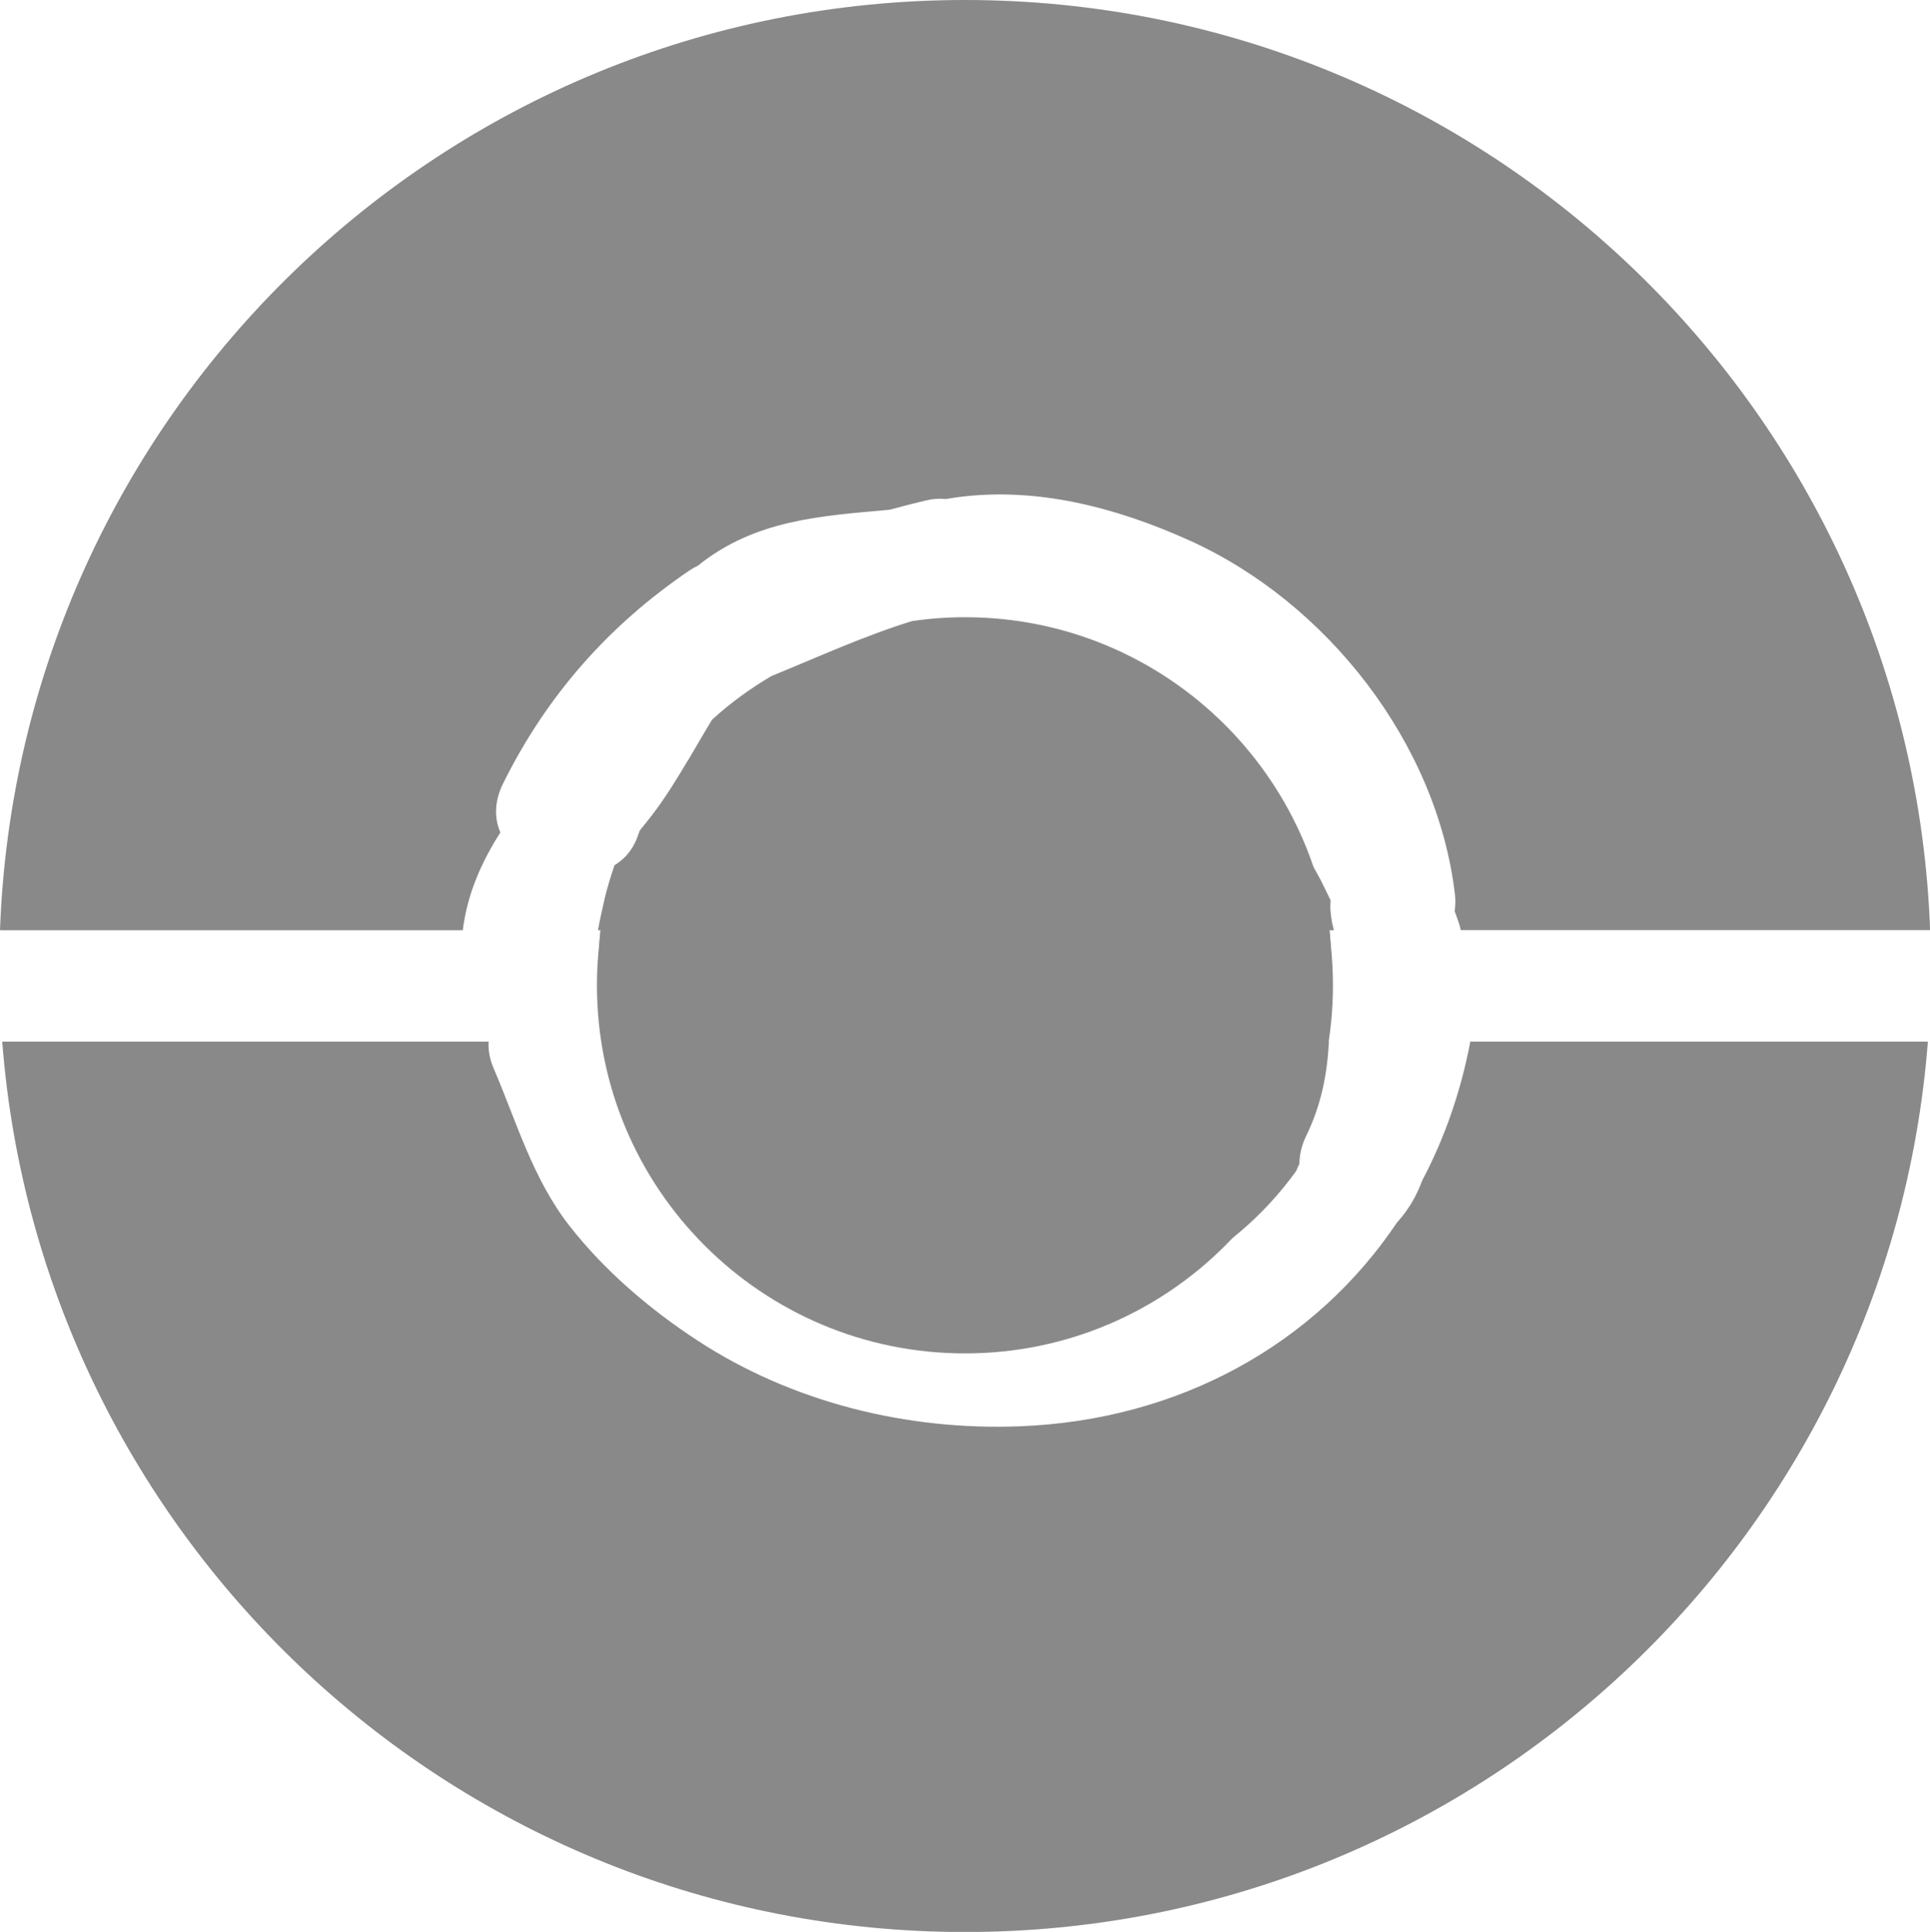 <?xml version="1.0" encoding="UTF-8"?>
<svg id="Layer_1" data-name="Layer 1" xmlns="http://www.w3.org/2000/svg" viewBox="0 0 173.49 173.62">
  <defs>
    <style>
      .cls-1 {
        fill: #898989;
        stroke-width: 0px;
      }
    </style>
  </defs>
  <path class="cls-1" d="m86.74,0C39.88,0,1.69,37.14,0,83.6h41.6c.41-3.27,1.66-6.09,3.38-8.79-.54-1.23-.57-2.75.24-4.39,3.9-7.88,9.49-14.23,16.77-19.16.25-.17.49-.3.73-.41,5.16-4.16,11.09-4.48,17.26-5.04,1.09-.3,2.18-.58,3.28-.84.62-.15,1.21-.18,1.76-.12.36-.06.72-.12,1.09-.17,7.16-.94,14.28.95,20.79,3.88,12.38,5.58,22.31,18.25,23.89,31.86.06.53.04,1.02-.03,1.46.12.35.25.69.37,1.04.08.23.13.45.18.67h42.19C171.8,37.14,133.61,0,86.74,0Z"/>
  <path class="cls-1" d="m119.76,83.02c-.16-.91-.21-1.41-.15-2.11-2.88-6.16-7.35-11.78-13.48-14.73-8.19-3.94-17.64-3.55-26.46-2.78-5.81.51-12.18,1.37-17.19,4.57-.23.15-.46.31-.68.47-.99,1.67-2.01,3.33-3.2,4.88-.35.45-.71.9-1.07,1.34-.03.1-.08.2-.11.3-.42,1.35-1.22,2.27-2.18,2.82-.64,1.85-1.11,3.8-1.48,5.77,0,.02,0,.04-.01.05h66.16c-.06-.19-.1-.38-.14-.58Z"/>
  <path class="cls-1" d="m116.8,104.61c.02-.83.2-1.67.58-2.45,1.38-2.83,1.92-5.56,2.08-8.56H54.07c1.19,3.12,2.31,6.34,4.09,9.13,2.33,3.65,6,6.76,9.6,9.11,6.69,4.38,14.45,6.46,22.43,6.37,11.27-.12,20.5-4.9,26.33-12.98.08-.21.17-.42.28-.62Z"/>
  <path class="cls-1" d="m132.16,93.6c0,.05-.01.11-.02.16-.86,4.46-2.32,8.6-4.3,12.34-.51,1.39-1.22,2.61-2.23,3.73,0,0-.01.01-.02.02-7.36,10.97-19.58,17.77-33.88,18.33-10.14.4-20.47-2.13-29-7.7-4.3-2.81-8.37-6.28-11.54-10.34-3.29-4.22-4.73-9.32-6.81-14.16-.35-.82-.48-1.62-.44-2.37H.2c3.46,44.77,40.89,80.02,86.55,80.02s83.08-35.25,86.55-80.02h-41.13Z"/>
  <path class="cls-1" d="m118.81,79.29c-2.88-5.52-7.09-10.43-12.68-13.12-8.19-3.94-17.64-3.55-26.46-2.78-5.81.51-12.18,1.37-17.19,4.57-.24.15-.46.31-.68.47-.99,1.67-2.01,3.33-3.2,4.87-.35.45-.71.9-1.07,1.34-.03.1-.08.2-.11.3-.42,1.34-1.21,2.25-2.16,2.81-.32.93-.61,1.87-.86,2.84-.38,2.01-.59,4.09-.59,6.21,0,3.83.66,7.51,1.87,10.93.71,1.73,1.49,3.43,2.48,4.99,2.33,3.65,6,6.76,9.6,9.11,6.69,4.38,14.45,6.46,22.43,6.37,3.87-.04,7.5-.64,10.84-1.72,11.03-5.32,18.65-16.61,18.65-29.68,0-2.59-.31-5.1-.87-7.52Z"/>
  <path class="cls-1" d="m86.74,55.47c-1.62,0-3.21.12-4.77.35-4.32,1.34-8.45,3.23-12.63,4.94-1.93,1.14-3.72,2.44-5.34,3.93-1.76,2.89-3.34,5.92-5.41,8.61-.35.45-.71.9-1.07,1.34-.03.1-.08.2-.11.3-.38,1.19-1.05,2.05-1.86,2.62-1.21,3.44-1.89,7.13-1.89,10.99,0,18.27,14.81,33.08,33.08,33.08s33.08-14.81,33.08-33.08-14.81-33.08-33.08-33.08Z"/>
</svg>
